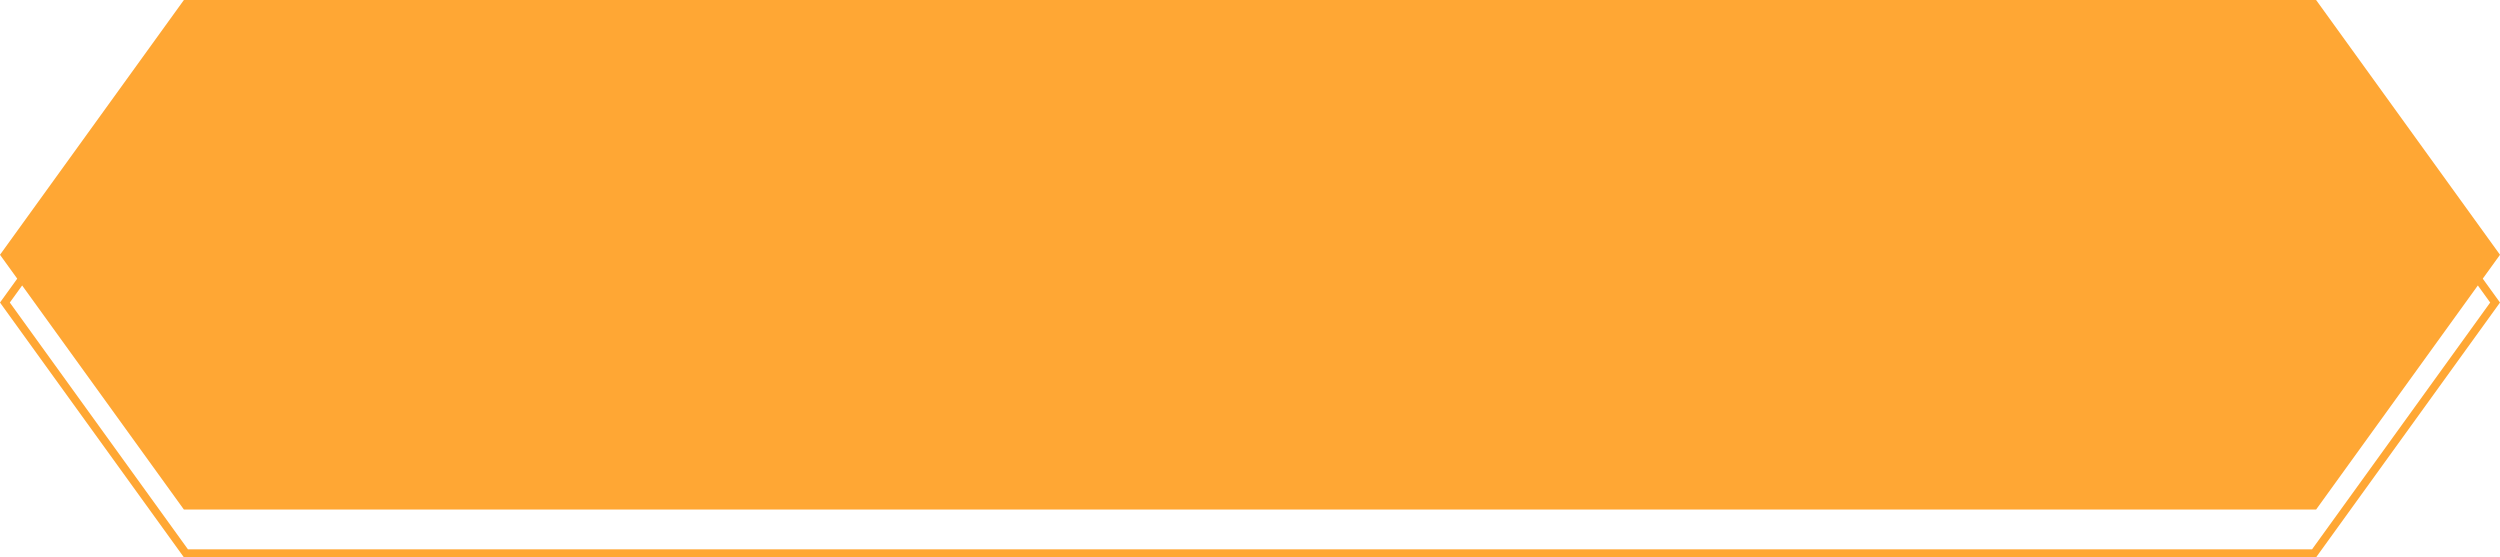<svg width="157" height="35" viewBox="0 0 157 35" fill="none" xmlns="http://www.w3.org/2000/svg">
<path d="M0.308 19L11.677 3.25H145.323L156.692 19L145.323 34.75H11.677L0.308 19Z" stroke="#FFA734" stroke-width="0.5"/>
<path d="M11.549 0H145.451L157 16L145.451 32H11.549L0 16L11.549 0Z" fill="#FFA734"/>
</svg>
